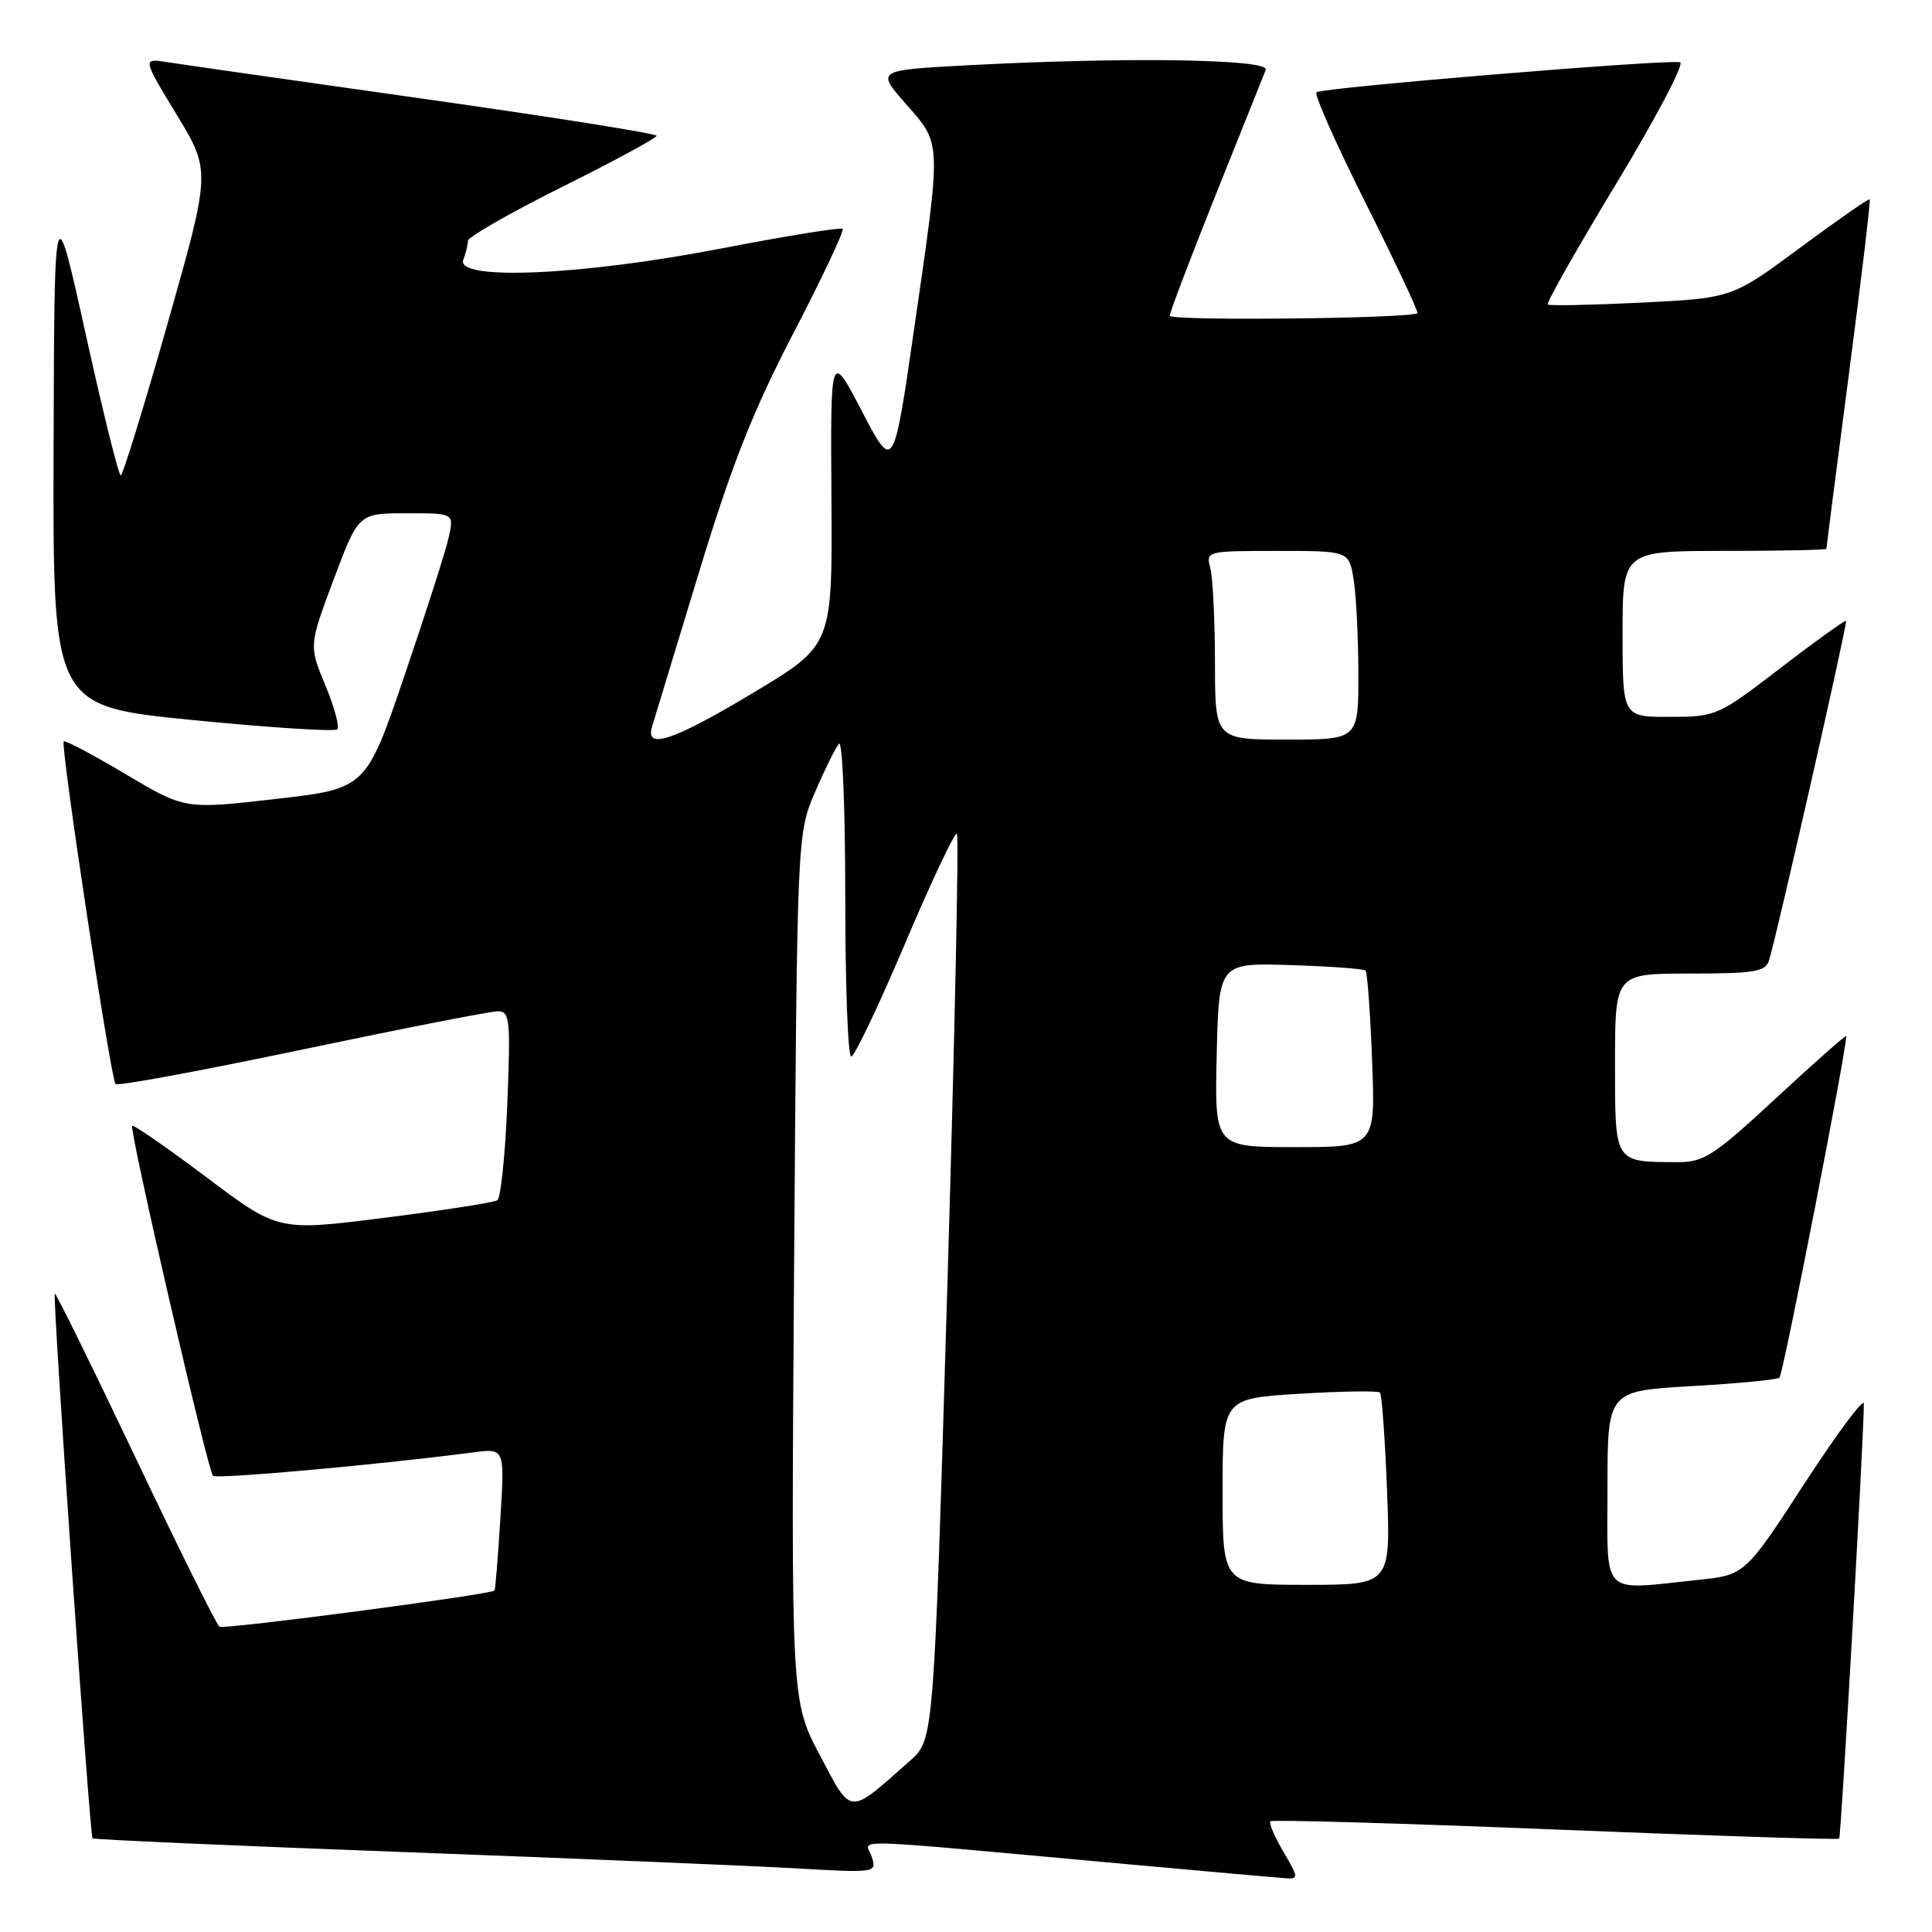 <?xml version="1.0" encoding="UTF-8" standalone="no"?>
<!DOCTYPE svg PUBLIC "-//W3C//DTD SVG 1.1//EN" "http://www.w3.org/Graphics/SVG/1.1/DTD/svg11.dtd" >
<svg xmlns="http://www.w3.org/2000/svg" xmlns:xlink="http://www.w3.org/1999/xlink" version="1.1" viewBox="0 0 256 256">
 <g >
 <path fill="currentColor"
d=" M 170.06 245.37 C 168.88 243.38 168.11 241.56 168.34 241.33 C 168.57 241.10 185.55 241.59 206.08 242.42 C 226.60 243.25 243.53 243.80 243.70 243.63 C 243.96 243.37 246.99 189.99 246.97 186.00 C 246.96 185.18 243.42 189.94 239.09 196.60 C 231.22 208.69 231.22 208.69 224.96 209.35 C 211.93 210.71 213.00 211.79 213.00 197.15 C 213.00 184.31 213.00 184.31 224.15 183.67 C 230.29 183.32 235.52 182.81 235.79 182.55 C 236.30 182.04 244.96 137.65 244.62 137.29 C 244.51 137.18 240.32 140.89 235.30 145.54 C 227.13 153.12 225.77 154.00 222.34 153.99 C 213.83 153.96 214.00 154.23 214.00 140.88 C 214.00 129.00 214.00 129.00 223.93 129.00 C 232.52 129.00 233.94 128.76 234.41 127.25 C 235.48 123.77 244.84 82.51 244.61 82.27 C 244.48 82.14 240.57 84.95 235.93 88.51 C 227.64 94.87 227.40 94.98 221.25 94.99 C 215.00 95.00 215.00 95.00 215.00 84.00 C 215.00 73.00 215.00 73.00 228.50 73.00 C 235.93 73.00 242.00 72.87 242.00 72.72 C 242.00 72.56 243.35 62.14 244.99 49.55 C 246.64 36.96 247.88 26.55 247.74 26.42 C 247.61 26.28 243.45 29.18 238.50 32.84 C 229.50 39.50 229.50 39.50 217.50 40.10 C 210.90 40.42 205.31 40.54 205.09 40.35 C 204.86 40.16 208.97 32.92 214.21 24.25 C 219.45 15.59 223.23 8.39 222.62 8.25 C 220.81 7.84 175.05 11.62 174.44 12.23 C 174.13 12.54 177.08 19.18 181.00 27.00 C 184.92 34.82 187.98 41.34 187.81 41.49 C 186.99 42.21 155.00 42.55 155.00 41.84 C 155.00 41.39 157.75 34.16 161.11 25.76 C 164.47 17.37 167.45 9.94 167.72 9.25 C 168.29 7.82 149.11 7.53 128.21 8.65 C 116.10 9.30 116.10 9.30 120.05 13.79 C 124.80 19.19 124.77 18.41 121.14 43.50 C 118.39 62.50 118.39 62.50 114.21 54.50 C 110.04 46.50 110.04 46.50 110.17 66.00 C 110.30 85.50 110.30 85.50 99.90 91.74 C 89.18 98.18 85.42 99.43 86.41 96.25 C 86.71 95.29 89.48 86.17 92.57 76.00 C 96.94 61.62 99.74 54.52 105.14 44.13 C 108.96 36.77 111.89 30.56 111.66 30.32 C 111.42 30.09 104.13 31.27 95.44 32.95 C 77.05 36.50 60.32 37.23 61.39 34.42 C 61.73 33.55 62.00 32.42 62.00 31.91 C 62.00 31.41 67.62 28.19 74.50 24.76 C 81.37 21.34 87.00 18.29 87.00 17.99 C 87.00 17.70 73.16 15.50 56.25 13.11 C 39.34 10.72 24.01 8.53 22.19 8.24 C 18.87 7.72 18.87 7.72 23.40 15.18 C 27.94 22.65 27.94 22.65 22.22 42.82 C 19.07 53.92 16.27 62.99 16.00 62.99 C 15.72 62.99 13.63 54.56 11.35 44.25 C 7.20 25.50 7.20 25.50 7.10 59.54 C 7.00 93.58 7.00 93.58 25.55 95.41 C 35.75 96.42 44.36 96.97 44.69 96.64 C 45.02 96.32 44.31 93.69 43.11 90.81 C 40.93 85.56 40.93 85.56 44.21 76.79 C 47.50 68.02 47.50 68.02 53.83 68.01 C 60.16 68.00 60.16 68.00 59.46 71.18 C 59.08 72.93 56.45 81.14 53.63 89.43 C 48.50 104.50 48.50 104.50 36.50 105.87 C 24.50 107.25 24.50 107.25 16.63 102.57 C 12.31 100.00 8.62 98.05 8.44 98.23 C 7.98 98.69 14.68 143.02 15.31 143.65 C 15.59 143.93 26.71 141.87 40.01 139.08 C 53.32 136.29 64.99 134.00 65.96 134.00 C 67.56 134.00 67.67 135.04 67.22 146.25 C 66.95 152.99 66.35 158.74 65.90 159.04 C 65.44 159.34 58.72 160.38 50.97 161.36 C 36.87 163.15 36.87 163.15 27.35 155.99 C 22.12 152.06 17.69 148.99 17.51 149.17 C 17.08 149.61 27.52 194.85 28.22 195.55 C 28.69 196.02 50.12 194.09 62.69 192.45 C 66.88 191.90 66.88 191.90 66.30 201.20 C 65.98 206.31 65.64 210.61 65.53 210.75 C 65.12 211.28 29.71 215.94 29.08 215.55 C 28.71 215.32 23.70 205.24 17.96 193.15 C 12.21 181.05 7.39 171.27 7.26 171.41 C 6.93 171.73 11.89 243.22 12.26 243.59 C 12.41 243.75 30.98 244.57 53.52 245.41 C 76.06 246.25 99.38 247.22 105.35 247.56 C 116.10 248.18 116.19 248.16 115.51 246.04 C 114.74 243.61 110.61 243.49 149.00 246.98 C 159.72 247.96 169.33 248.81 170.35 248.88 C 172.09 248.99 172.07 248.78 170.06 245.37 Z  M 108.64 232.58 C 104.82 225.35 104.82 225.35 105.22 167.92 C 105.63 110.50 105.63 110.50 107.98 105.00 C 109.28 101.97 110.71 99.07 111.17 98.55 C 111.63 98.03 112.00 107.14 112.00 118.80 C 112.00 130.46 112.35 140.00 112.79 140.00 C 113.22 140.00 116.44 133.24 119.94 124.99 C 123.44 116.73 126.53 110.20 126.80 110.47 C 127.07 110.74 126.50 137.86 125.52 170.73 C 123.74 230.50 123.74 230.50 120.62 233.27 C 112.34 240.63 112.91 240.66 108.64 232.58 Z  M 162.00 197.65 C 162.00 185.30 162.00 185.30 172.20 184.68 C 177.80 184.34 182.60 184.27 182.85 184.52 C 183.10 184.77 183.52 190.60 183.79 197.49 C 184.27 210.00 184.27 210.00 173.14 210.00 C 162.00 210.00 162.00 210.00 162.00 197.65 Z  M 161.22 139.79 C 161.50 127.58 161.50 127.58 171.00 127.88 C 176.22 128.04 180.70 128.37 180.94 128.61 C 181.18 128.85 181.57 134.21 181.81 140.52 C 182.25 152.00 182.25 152.00 171.60 152.00 C 160.94 152.00 160.94 152.00 161.22 139.79 Z  M 160.99 87.75 C 160.98 82.11 160.70 76.49 160.37 75.25 C 159.78 73.03 159.90 73.00 169.25 73.00 C 178.74 73.00 178.74 73.00 179.36 76.75 C 179.70 78.81 179.98 84.44 179.99 89.25 C 180.00 98.00 180.00 98.00 170.50 98.00 C 161.00 98.00 161.00 98.00 160.99 87.75 Z "/>
</g>
</svg>